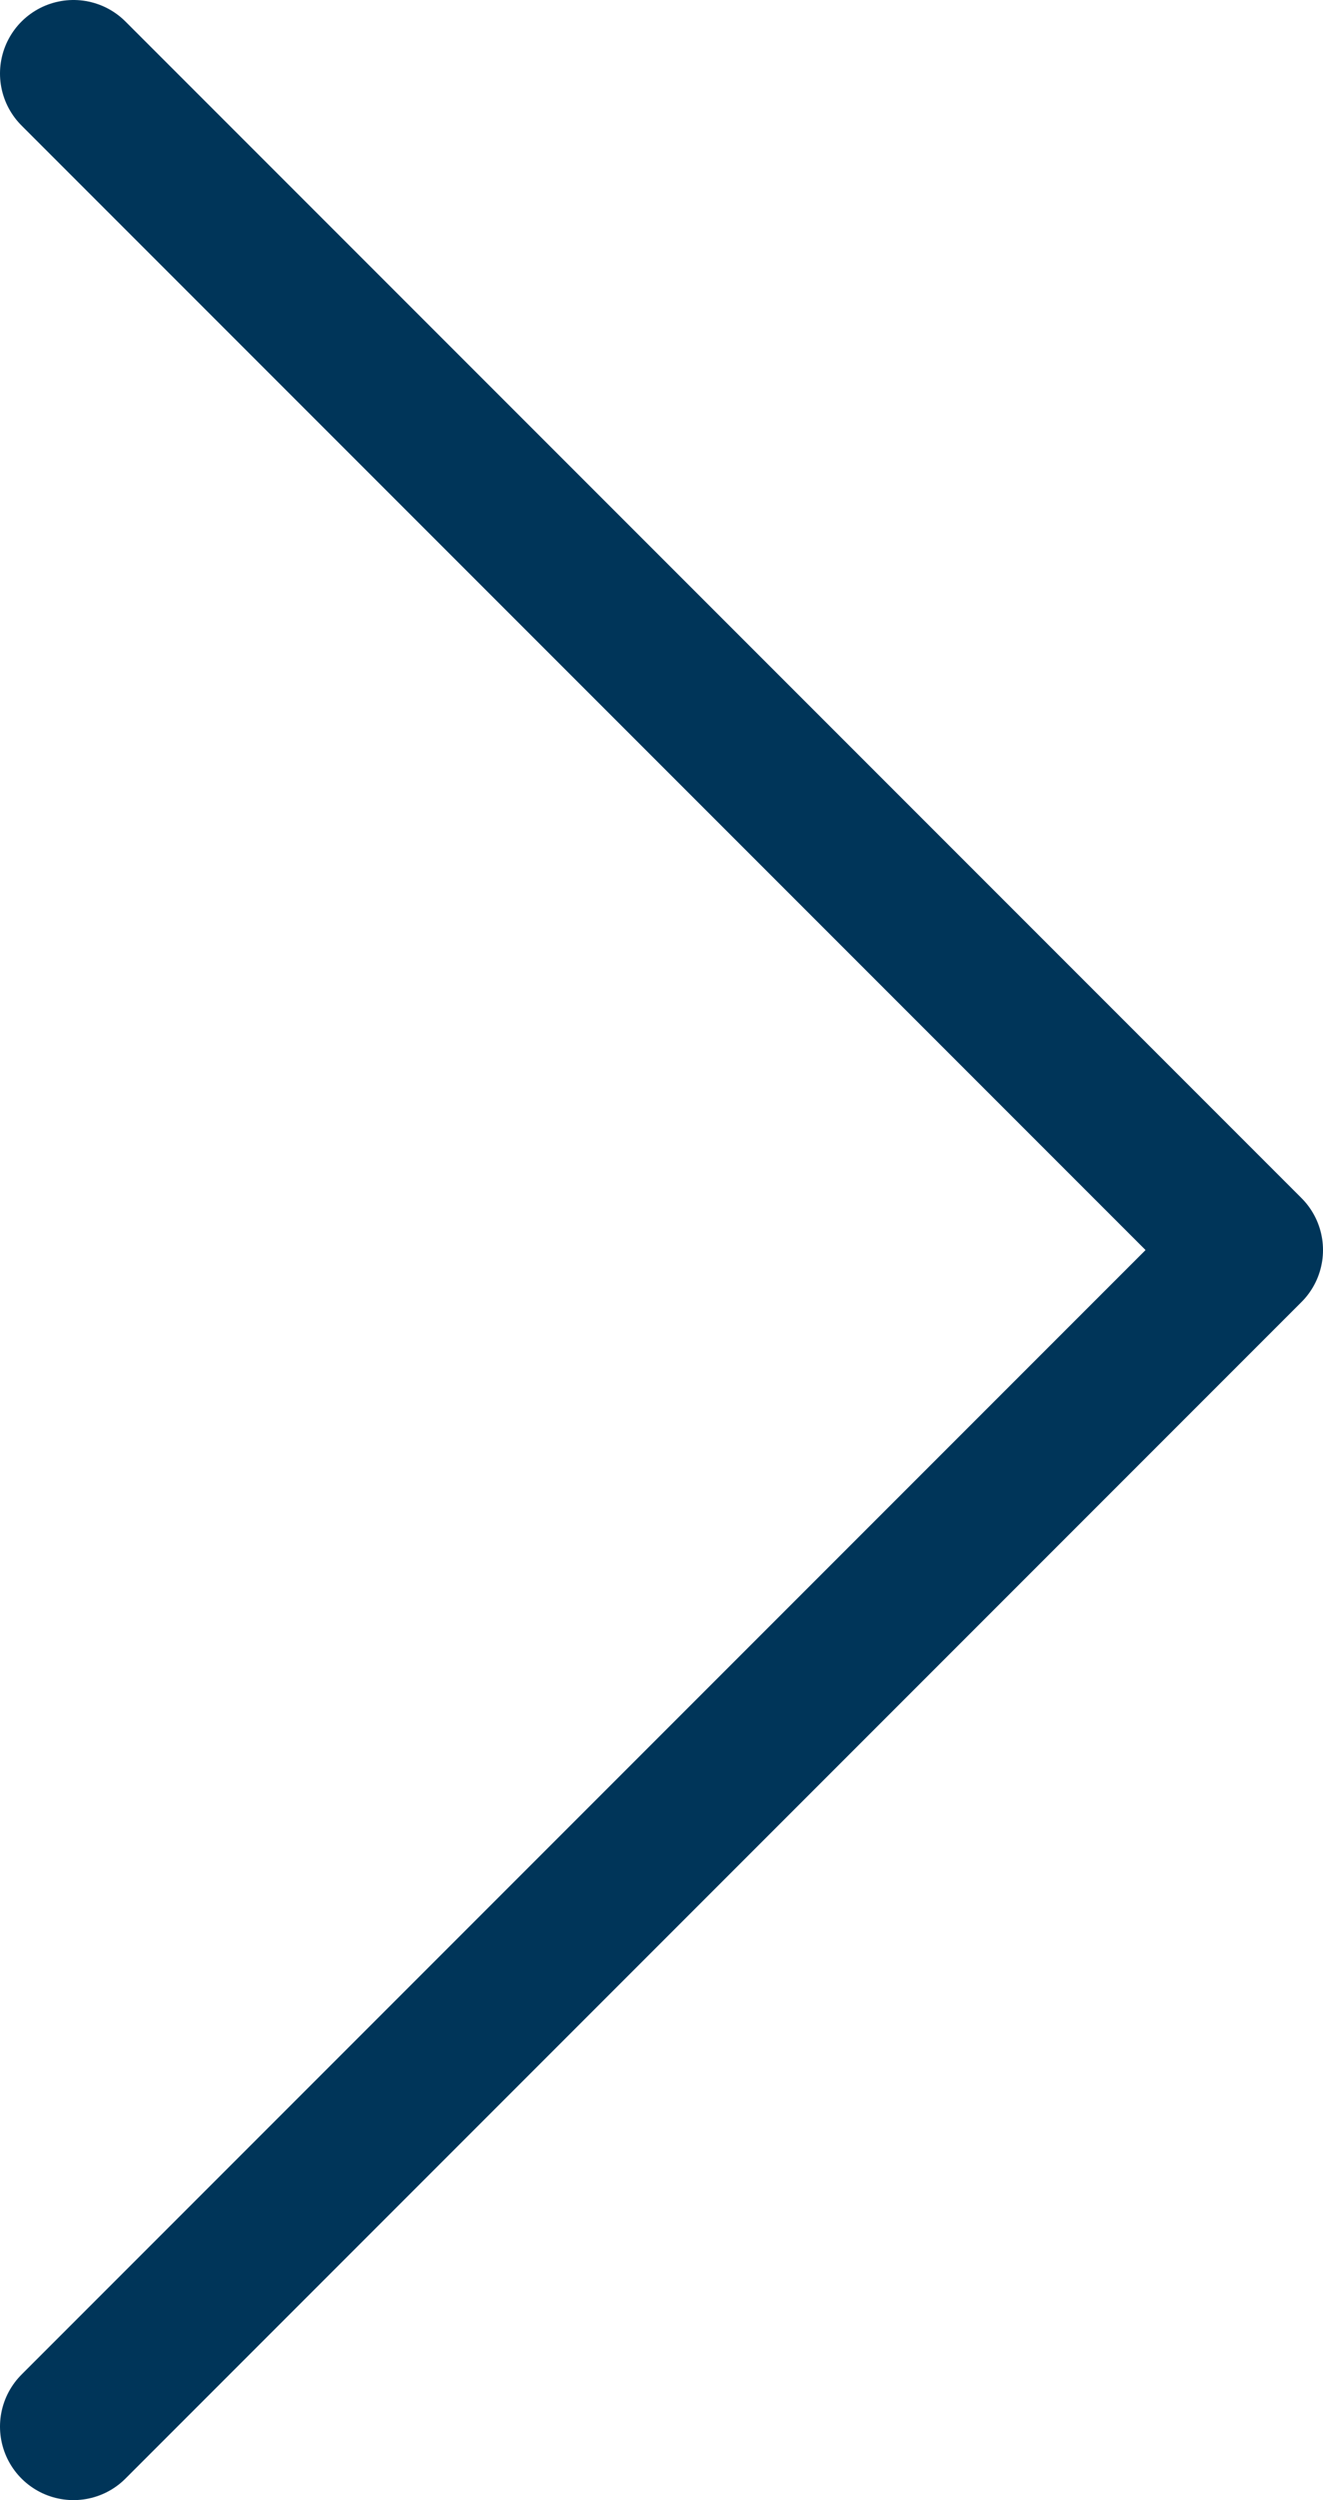 <svg height="34" viewBox="0 0 18 34" width="18" xmlns="http://www.w3.org/2000/svg"><path d="m1 33 16-16-16-16" fill="none" stroke="#003559" stroke-linecap="round" stroke-linejoin="round" stroke-width="2"/></svg>